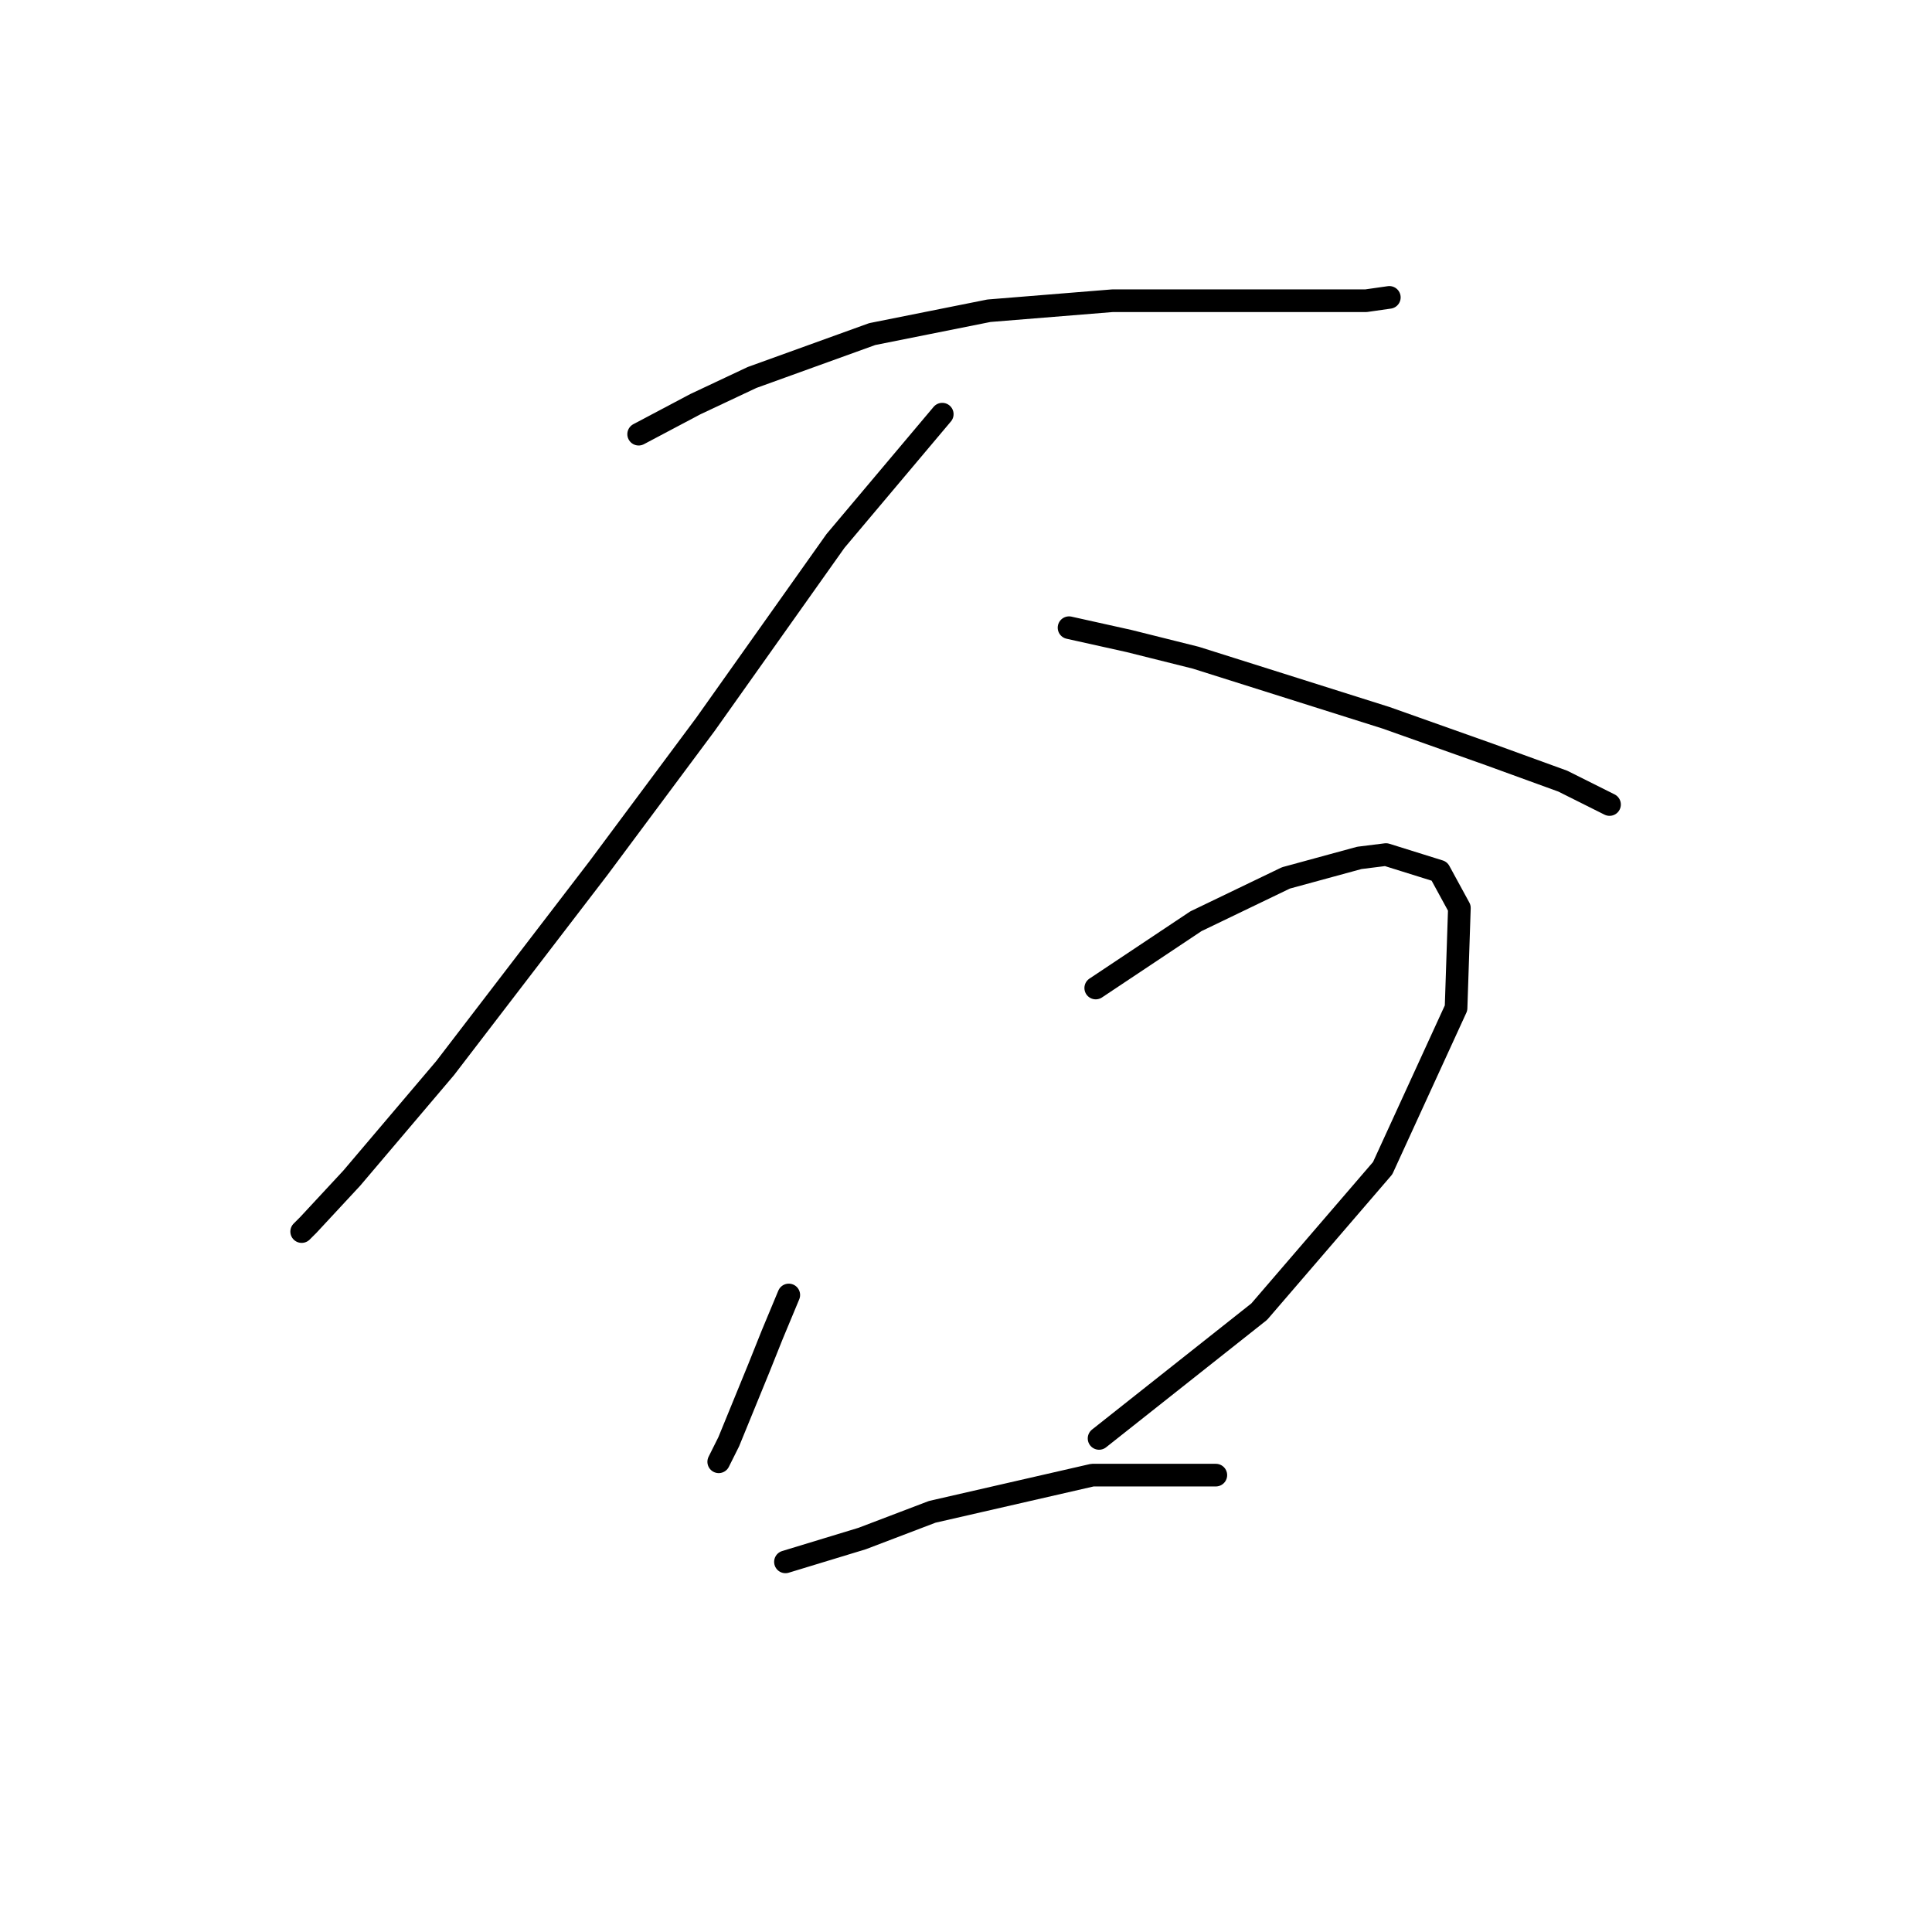 <?xml version="1.0" standalone="no"?>
    <svg width="256" height="256" xmlns="http://www.w3.org/2000/svg" version="1.1">
    <polyline stroke="black" stroke-width="3" stroke-linecap="round" fill="transparent" stroke-linejoin="round" points="84.624 57.531 92.14 53.553 99.655 50.016 115.57 44.269 131.043 41.174 147.4 39.848 161.989 39.848 173.483 39.848 180.999 39.848 184.094 39.406 184.094 39.406 " />
        <polyline stroke="black" stroke-width="3" stroke-linecap="round" fill="transparent" stroke-linejoin="round" points="124.854 54.879 110.707 71.678 93.466 95.993 79.319 115.002 58.983 141.528 46.605 156.117 40.858 162.306 39.973 163.19 39.973 163.19 " />
        <polyline stroke="black" stroke-width="3" stroke-linecap="round" fill="transparent" stroke-linejoin="round" points="141.653 83.172 149.611 84.941 158.453 87.151 183.651 95.109 197.356 99.972 207.082 103.508 213.271 106.603 213.271 106.603 " />
        <polyline stroke="black" stroke-width="3" stroke-linecap="round" fill="transparent" stroke-linejoin="round" points="104.518 171.59 102.308 176.895 100.539 181.315 96.56 191.041 95.234 193.694 95.234 193.694 " />
        <polyline stroke="black" stroke-width="3" stroke-linecap="round" fill="transparent" stroke-linejoin="round" points="145.19 130.918 158.453 122.076 170.389 116.329 180.115 113.676 183.651 113.234 190.725 115.445 193.377 120.308 192.935 133.57 183.209 154.79 166.852 173.8 145.632 190.599 145.632 190.599 " />
        <polyline stroke="black" stroke-width="3" stroke-linecap="round" fill="transparent" stroke-linejoin="round" points="104.076 206.956 114.244 203.862 123.528 200.325 144.748 195.462 161.105 195.462 161.105 195.462 " />
        </svg>